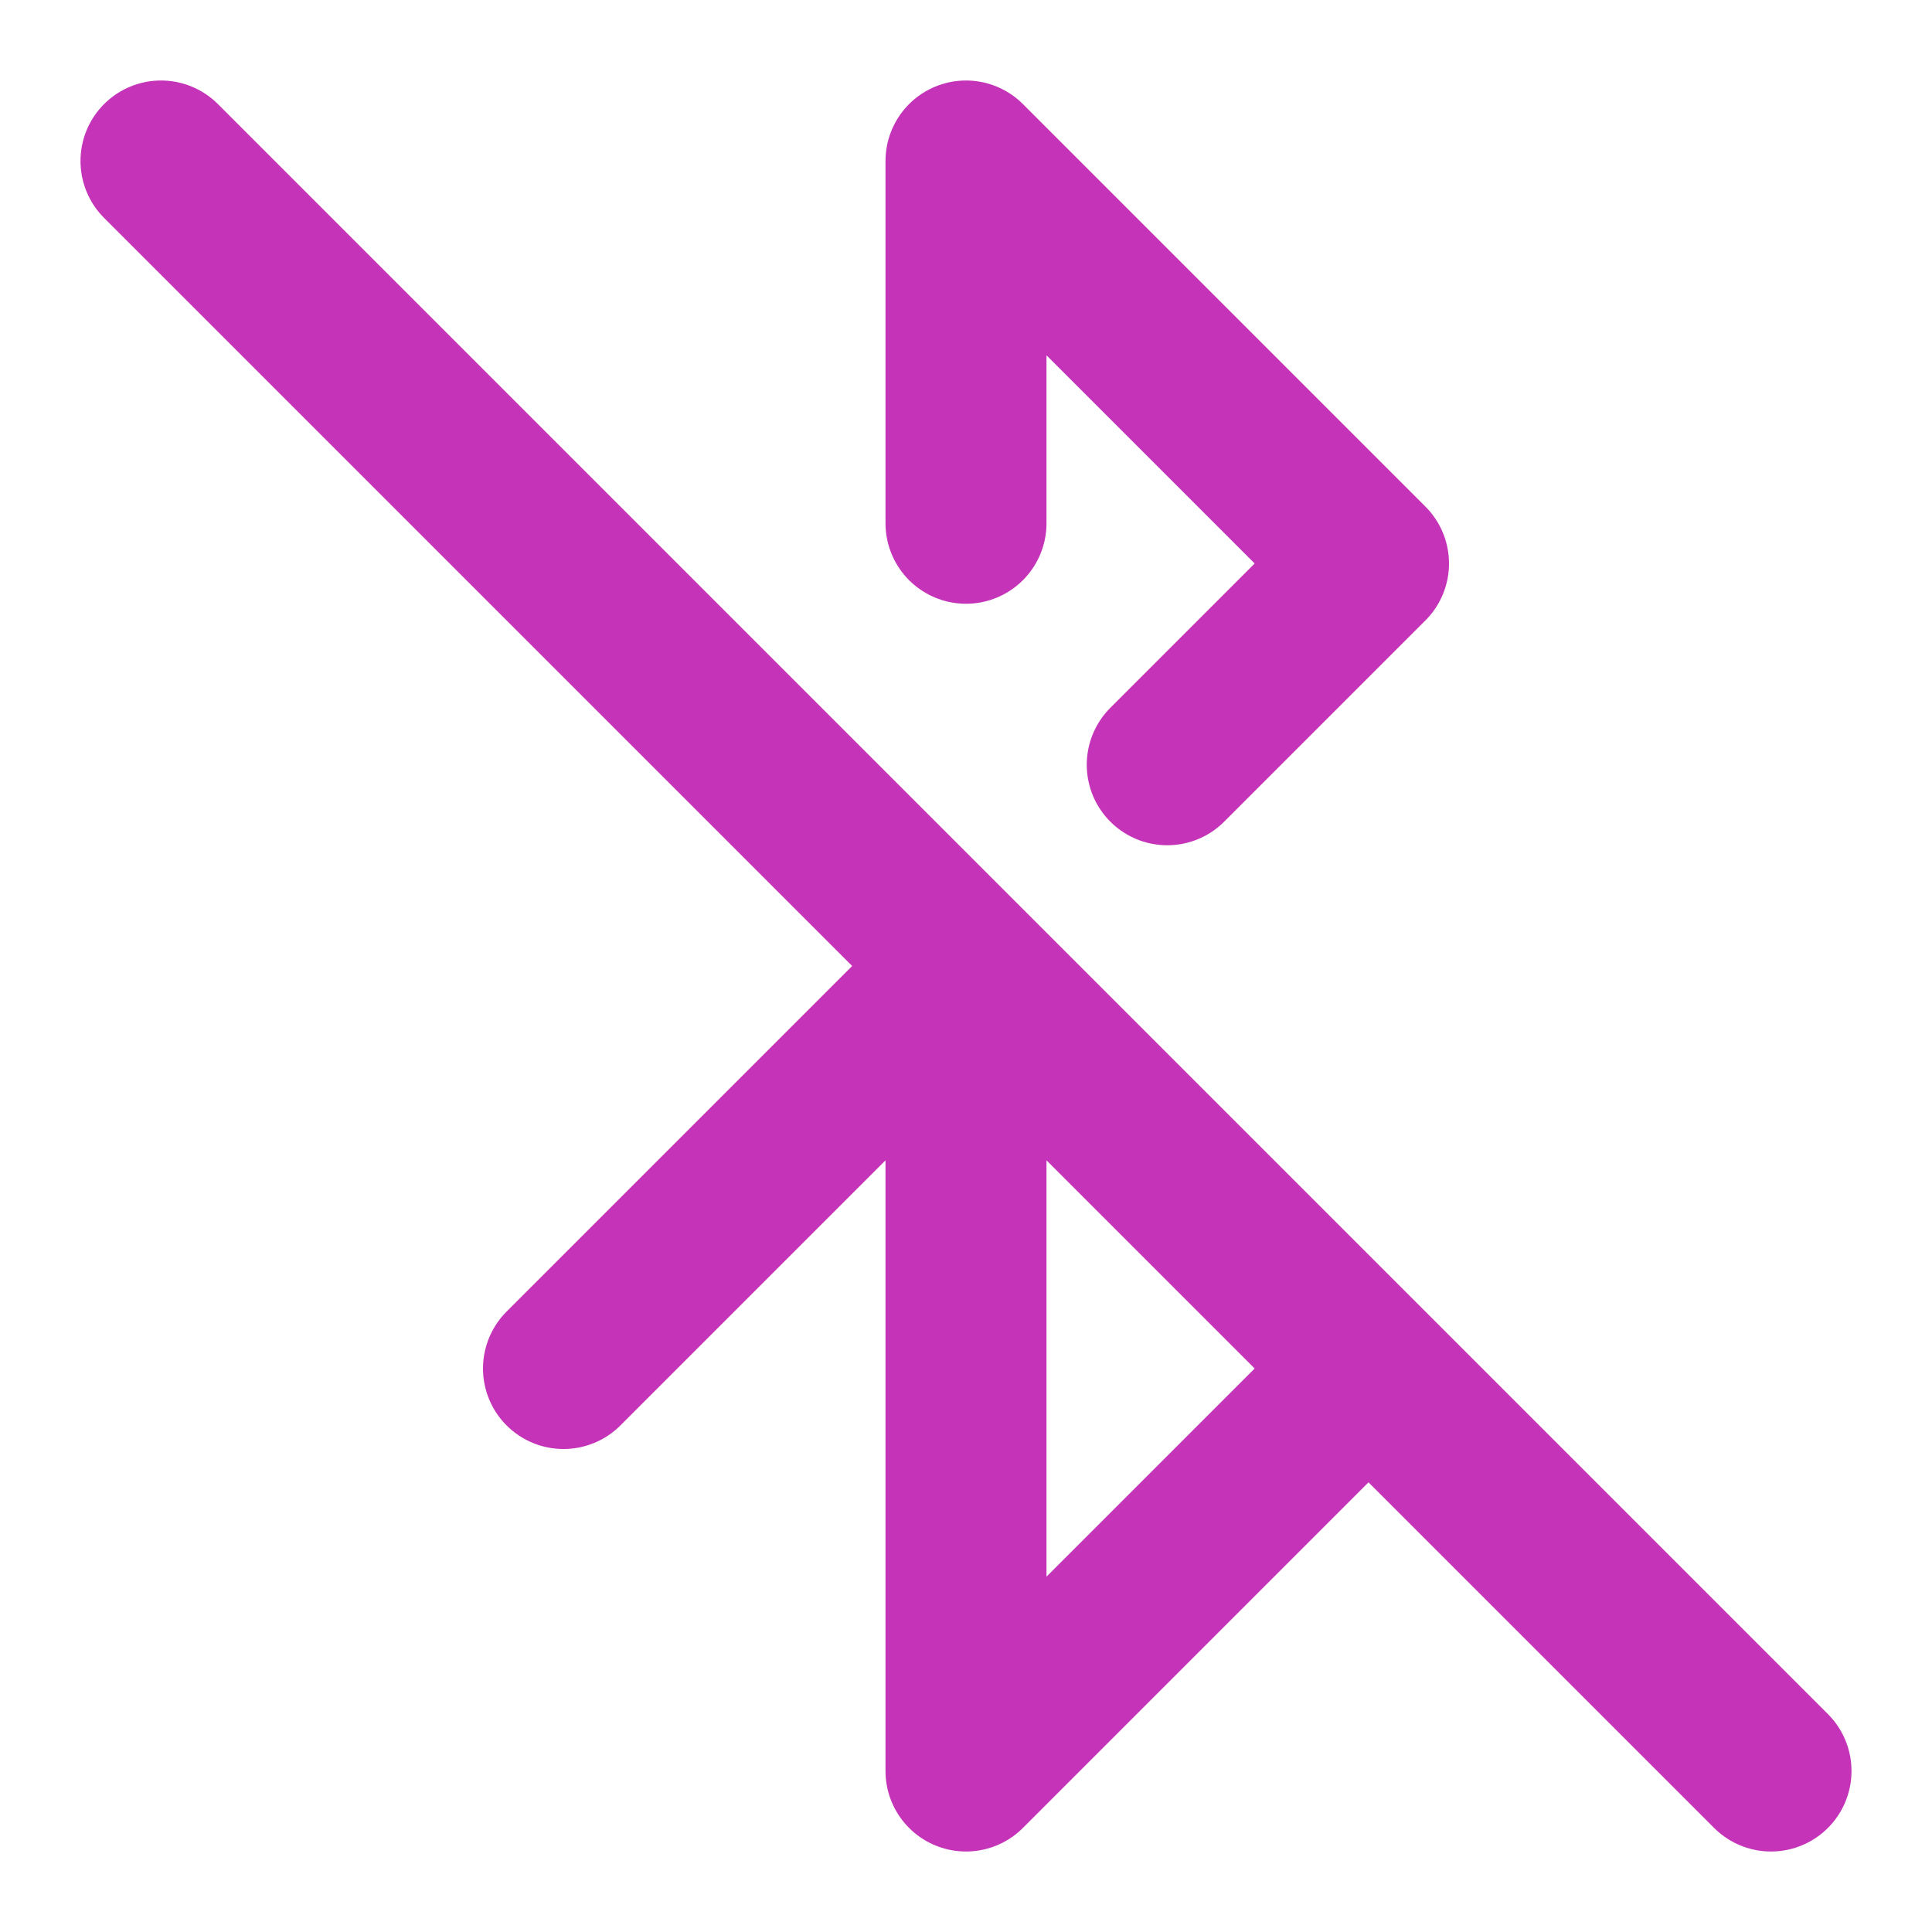 <svg width="24" height="24" viewBox="0 0 24 24" fill="none" xmlns="http://www.w3.org/2000/svg">
<path d="M17 17L12 22V12L7 17M2 2L22 22M14.5 9.5L17 7L12 2V6.5" stroke="#C533B9" stroke-width="2" stroke-linecap="round" stroke-linejoin="round"/>
</svg>
